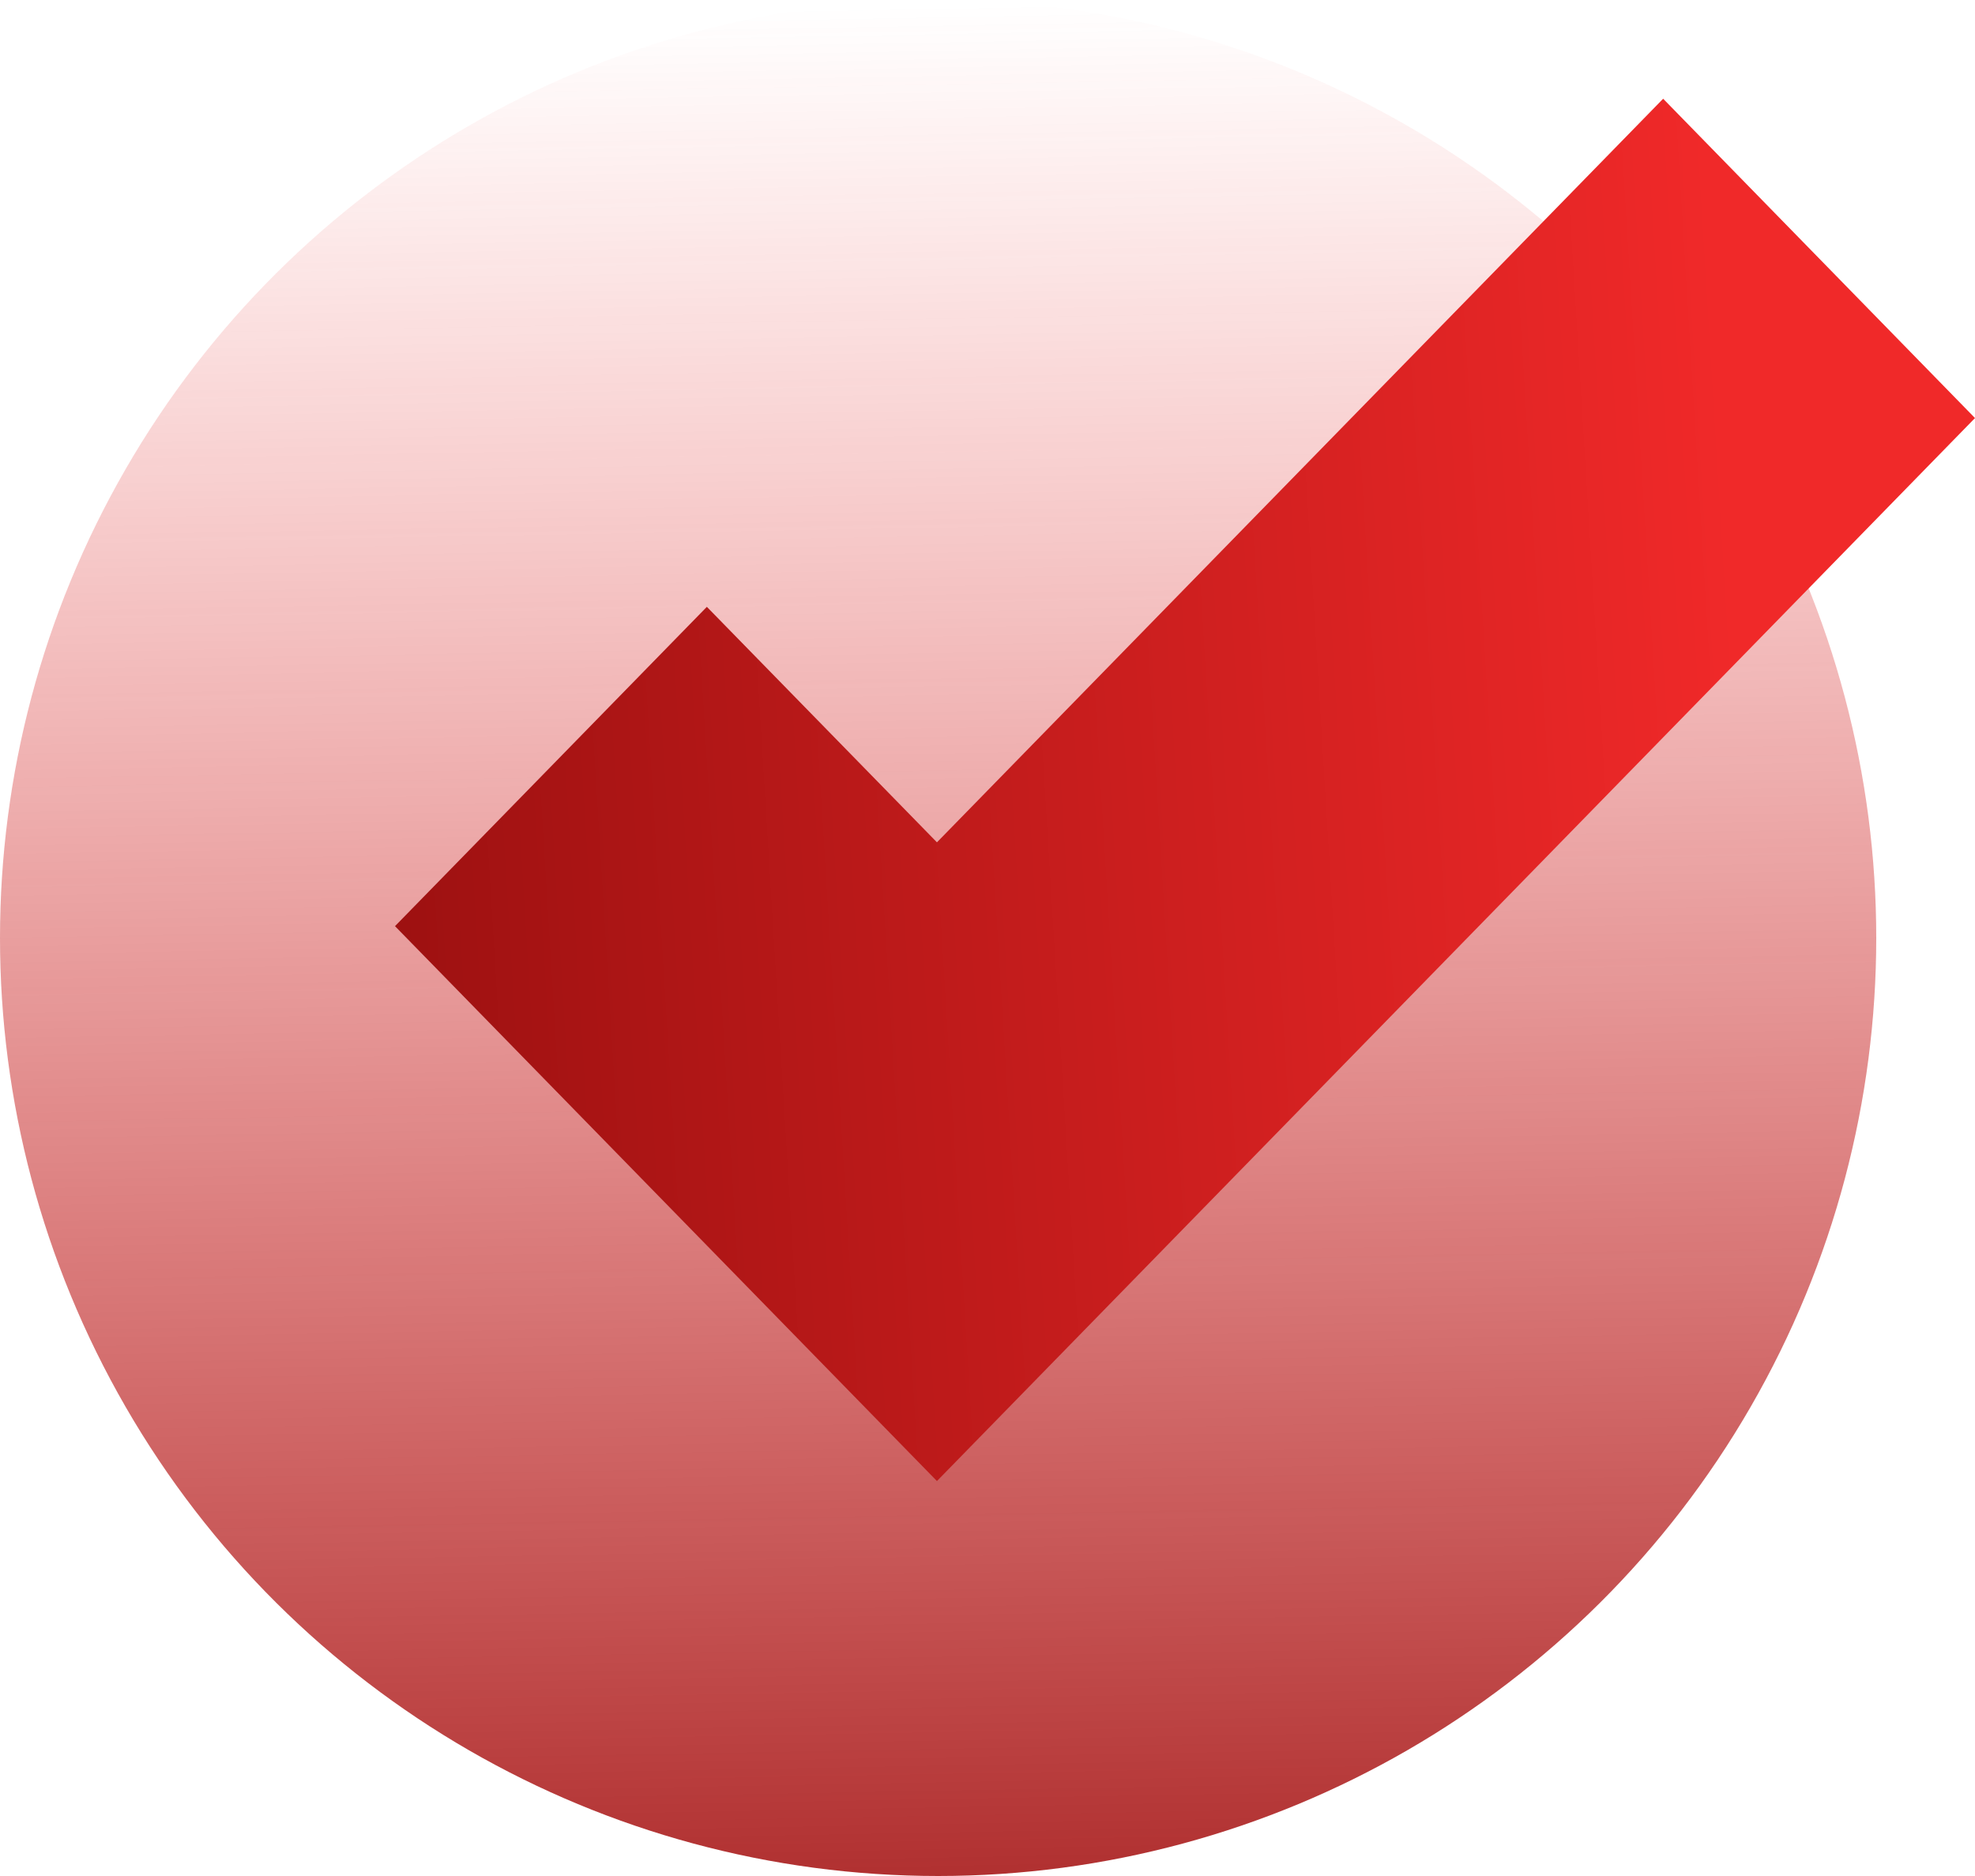 <svg width="20" height="19" viewBox="0 0 20 19" fill="none" xmlns="http://www.w3.org/2000/svg">
    <circle cx="9.5" cy="9.5" r="9.5" transform="rotate(90 9.5 9.5)" fill="url(#paint0_linear)"/>
    <path fill-rule="evenodd" clip-rule="evenodd" d="M20 4.234L9.488 15L4 9.38L7.158 6.146L9.488 8.531L16.842 1L20 4.234Z" fill="url(#paint1_linear)"/>
    <defs>
        <linearGradient id="paint0_linear" x1="9.96666e-09" y1="6.531" x2="21.584" y2="6.139" gradientUnits="userSpaceOnUse">
            <stop stop-color="#F02929" stop-opacity="0"/>
            <stop offset="1" stop-color="#9B1010"/>
        </linearGradient>
        <linearGradient id="paint1_linear" x1="17.538" y1="5.812" x2="3.411" y2="6.676" gradientUnits="userSpaceOnUse">
            <stop stop-color="#F02929"/>
            <stop offset="1" stop-color="#9B1010"/>
        </linearGradient>
    </defs>
</svg>
